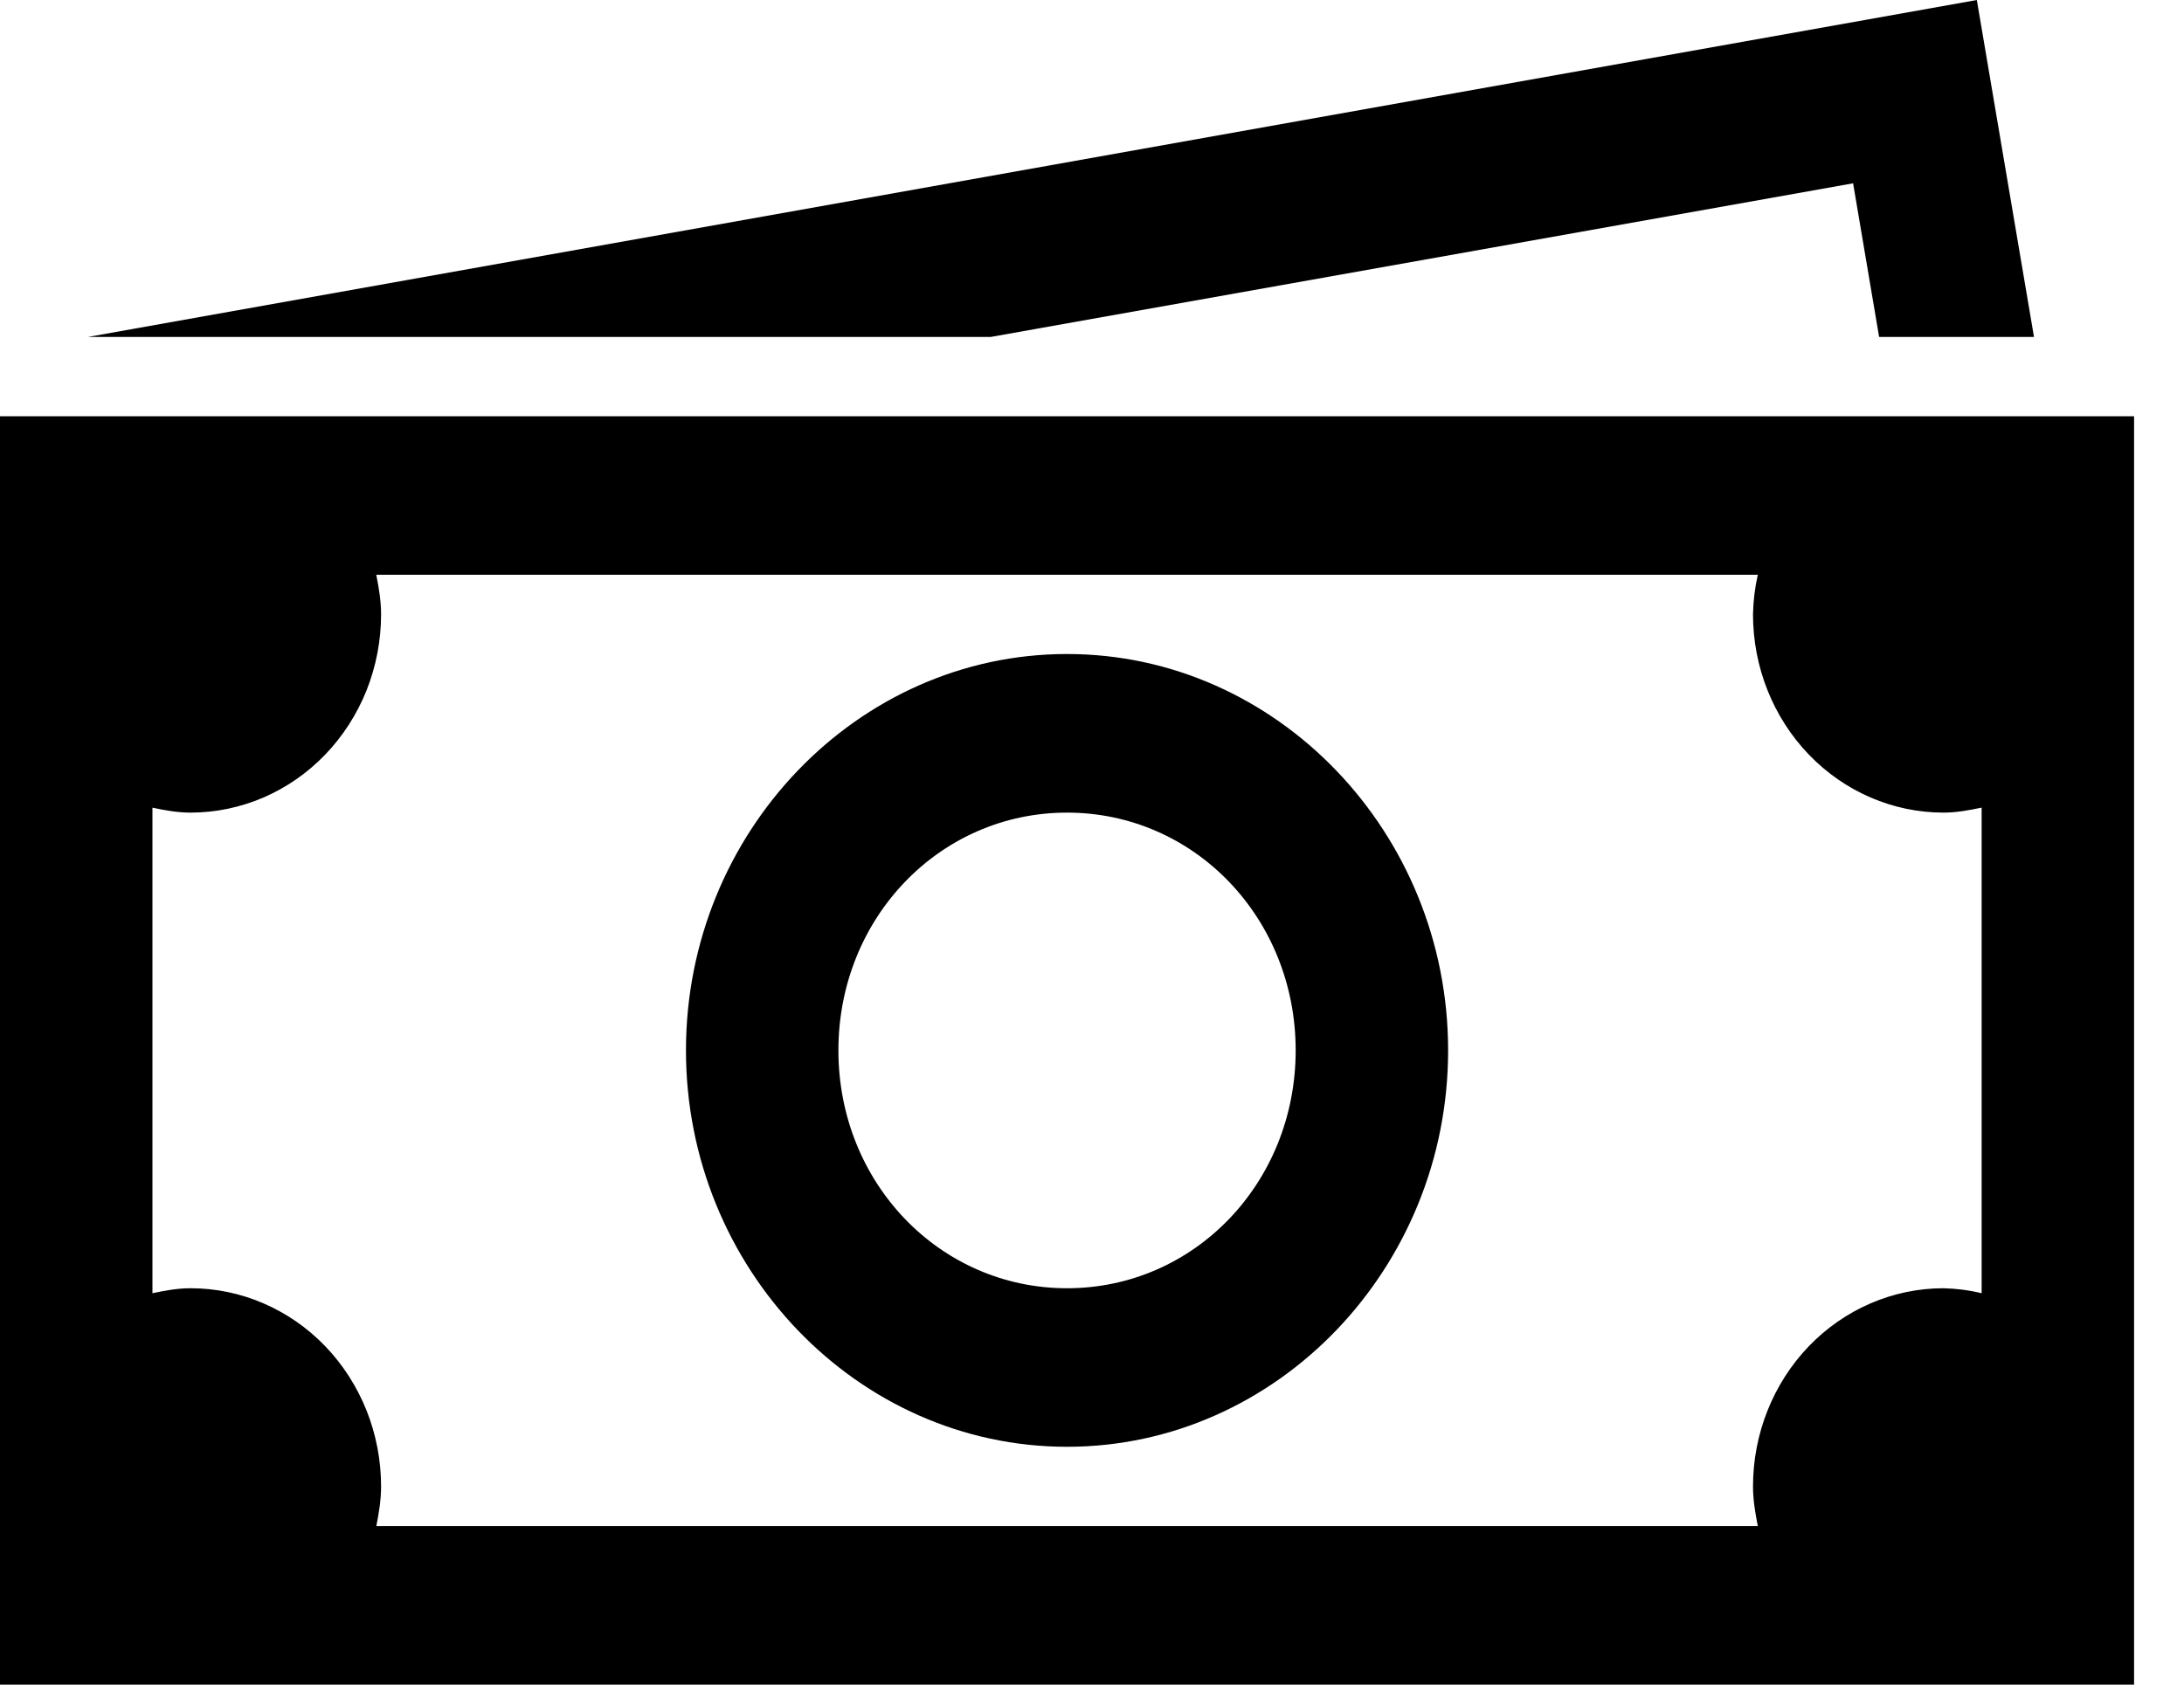 <svg width="35" height="27" viewBox="0 0 35 27" fill="none" xmlns="http://www.w3.org/2000/svg">
<path d="M31.681 0L1.411 5.4H15.879L29.697 2.938L30.114 5.4H32.596L31.68 0H31.681ZM0 6.671V27H34.2V6.671H0ZM6.031 9.212H28.17C28.123 9.42 28.097 9.633 28.093 9.847C28.093 10.69 28.415 11.498 28.987 12.093C29.56 12.689 30.337 13.024 31.146 13.024C31.358 13.024 31.558 12.985 31.757 12.944V20.727C31.557 20.678 31.352 20.652 31.146 20.647C30.337 20.647 29.56 20.982 28.987 21.577C28.415 22.173 28.093 22.981 28.093 23.823C28.093 24.043 28.13 24.252 28.17 24.459H6.031C6.072 24.252 6.107 24.043 6.107 23.823C6.107 23.406 6.028 22.993 5.875 22.608C5.721 22.223 5.496 21.872 5.213 21.577C4.929 21.282 4.593 21.049 4.222 20.889C3.852 20.729 3.455 20.647 3.054 20.647C2.842 20.647 2.642 20.685 2.443 20.727V12.945C2.642 12.987 2.842 13.024 3.054 13.024C3.455 13.024 3.852 12.941 4.222 12.782C4.593 12.622 4.929 12.388 5.213 12.093C5.496 11.798 5.721 11.448 5.875 11.063C6.028 10.677 6.107 10.264 6.107 9.847C6.107 9.627 6.071 9.419 6.03 9.212H6.031ZM17.1 10.482C13.741 10.482 10.993 13.341 10.993 16.835C10.993 20.329 13.741 23.188 17.1 23.188C20.459 23.188 23.207 20.329 23.207 16.835C23.207 13.341 20.459 10.482 17.1 10.482ZM17.1 13.024C19.14 13.024 20.764 14.713 20.764 16.835C20.764 18.957 19.14 20.647 17.1 20.647C15.06 20.647 13.436 18.957 13.436 16.835C13.436 14.713 15.06 13.024 17.1 13.024Z" fill="black"/>
</svg>
